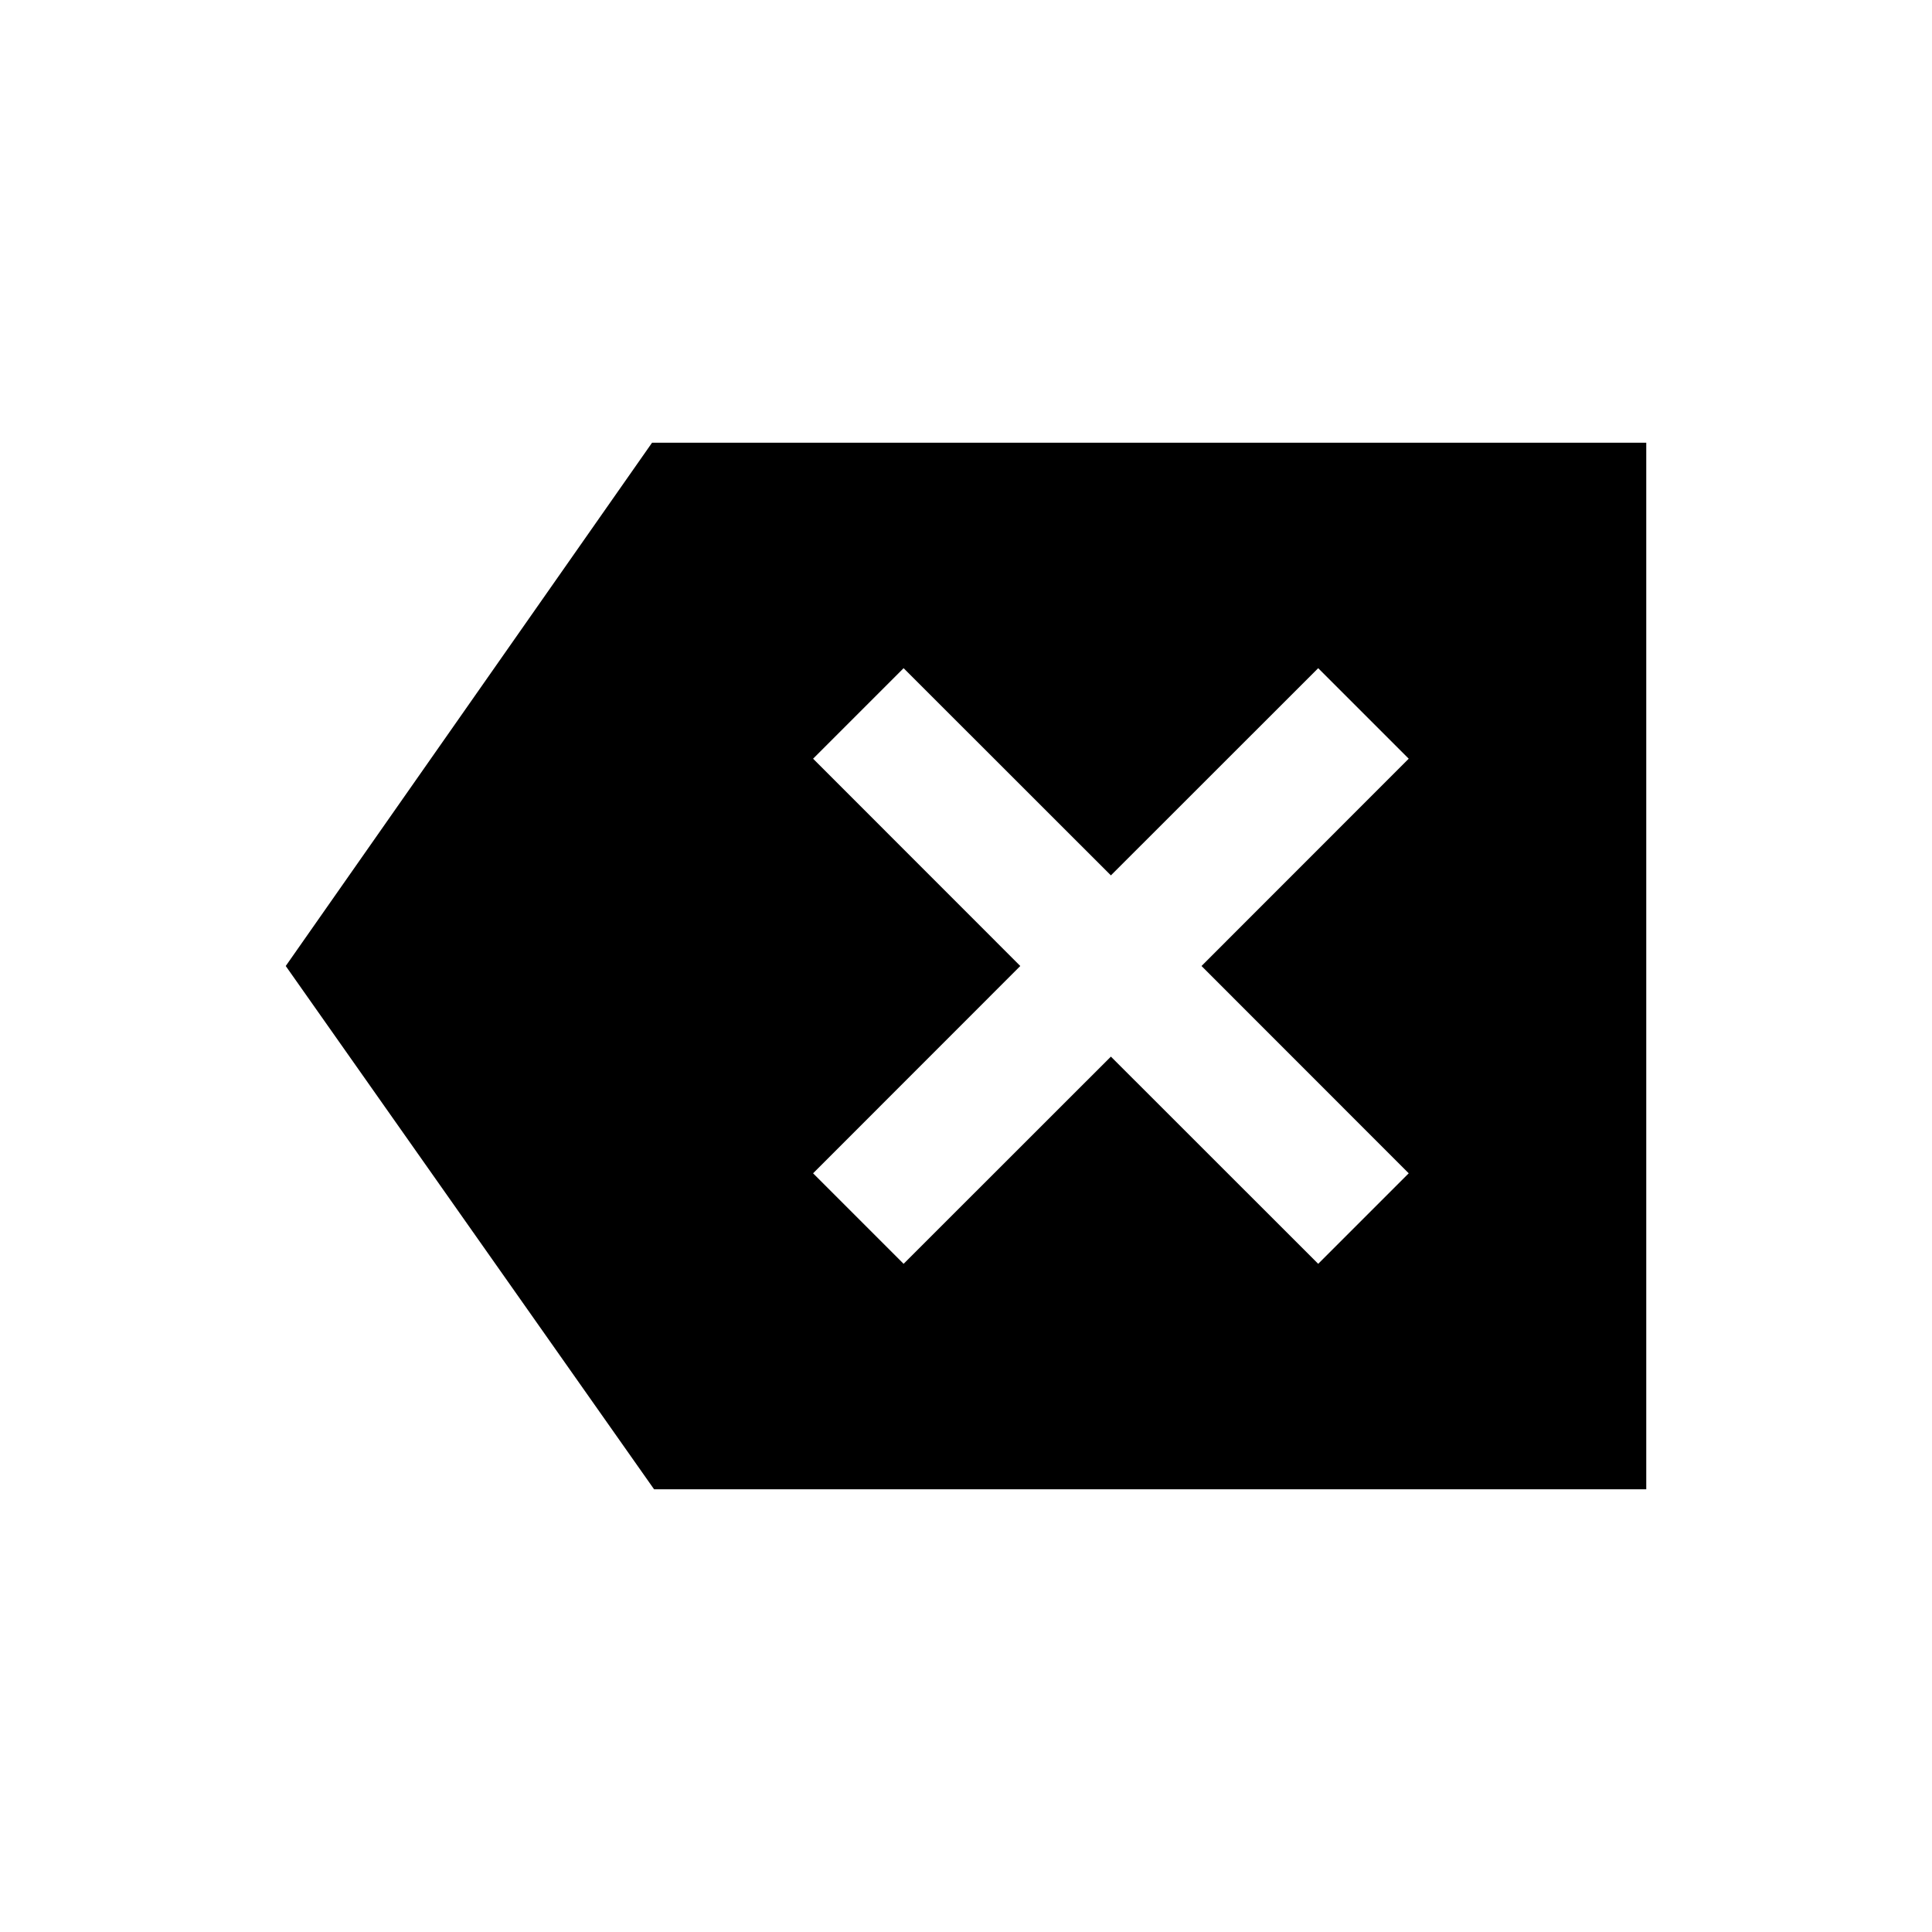 <svg xmlns="http://www.w3.org/2000/svg" height="20" width="20"><path d="M9.354 13.083 11.5 10.938 13.646 13.083 14.583 12.146 12.438 10 14.583 7.854 13.646 6.917 11.5 9.062 9.354 6.917 8.417 7.854 10.562 10 8.417 12.146ZM6.771 15.417 2.958 10 6.75 4.583H17.042V15.417Z"/></svg>